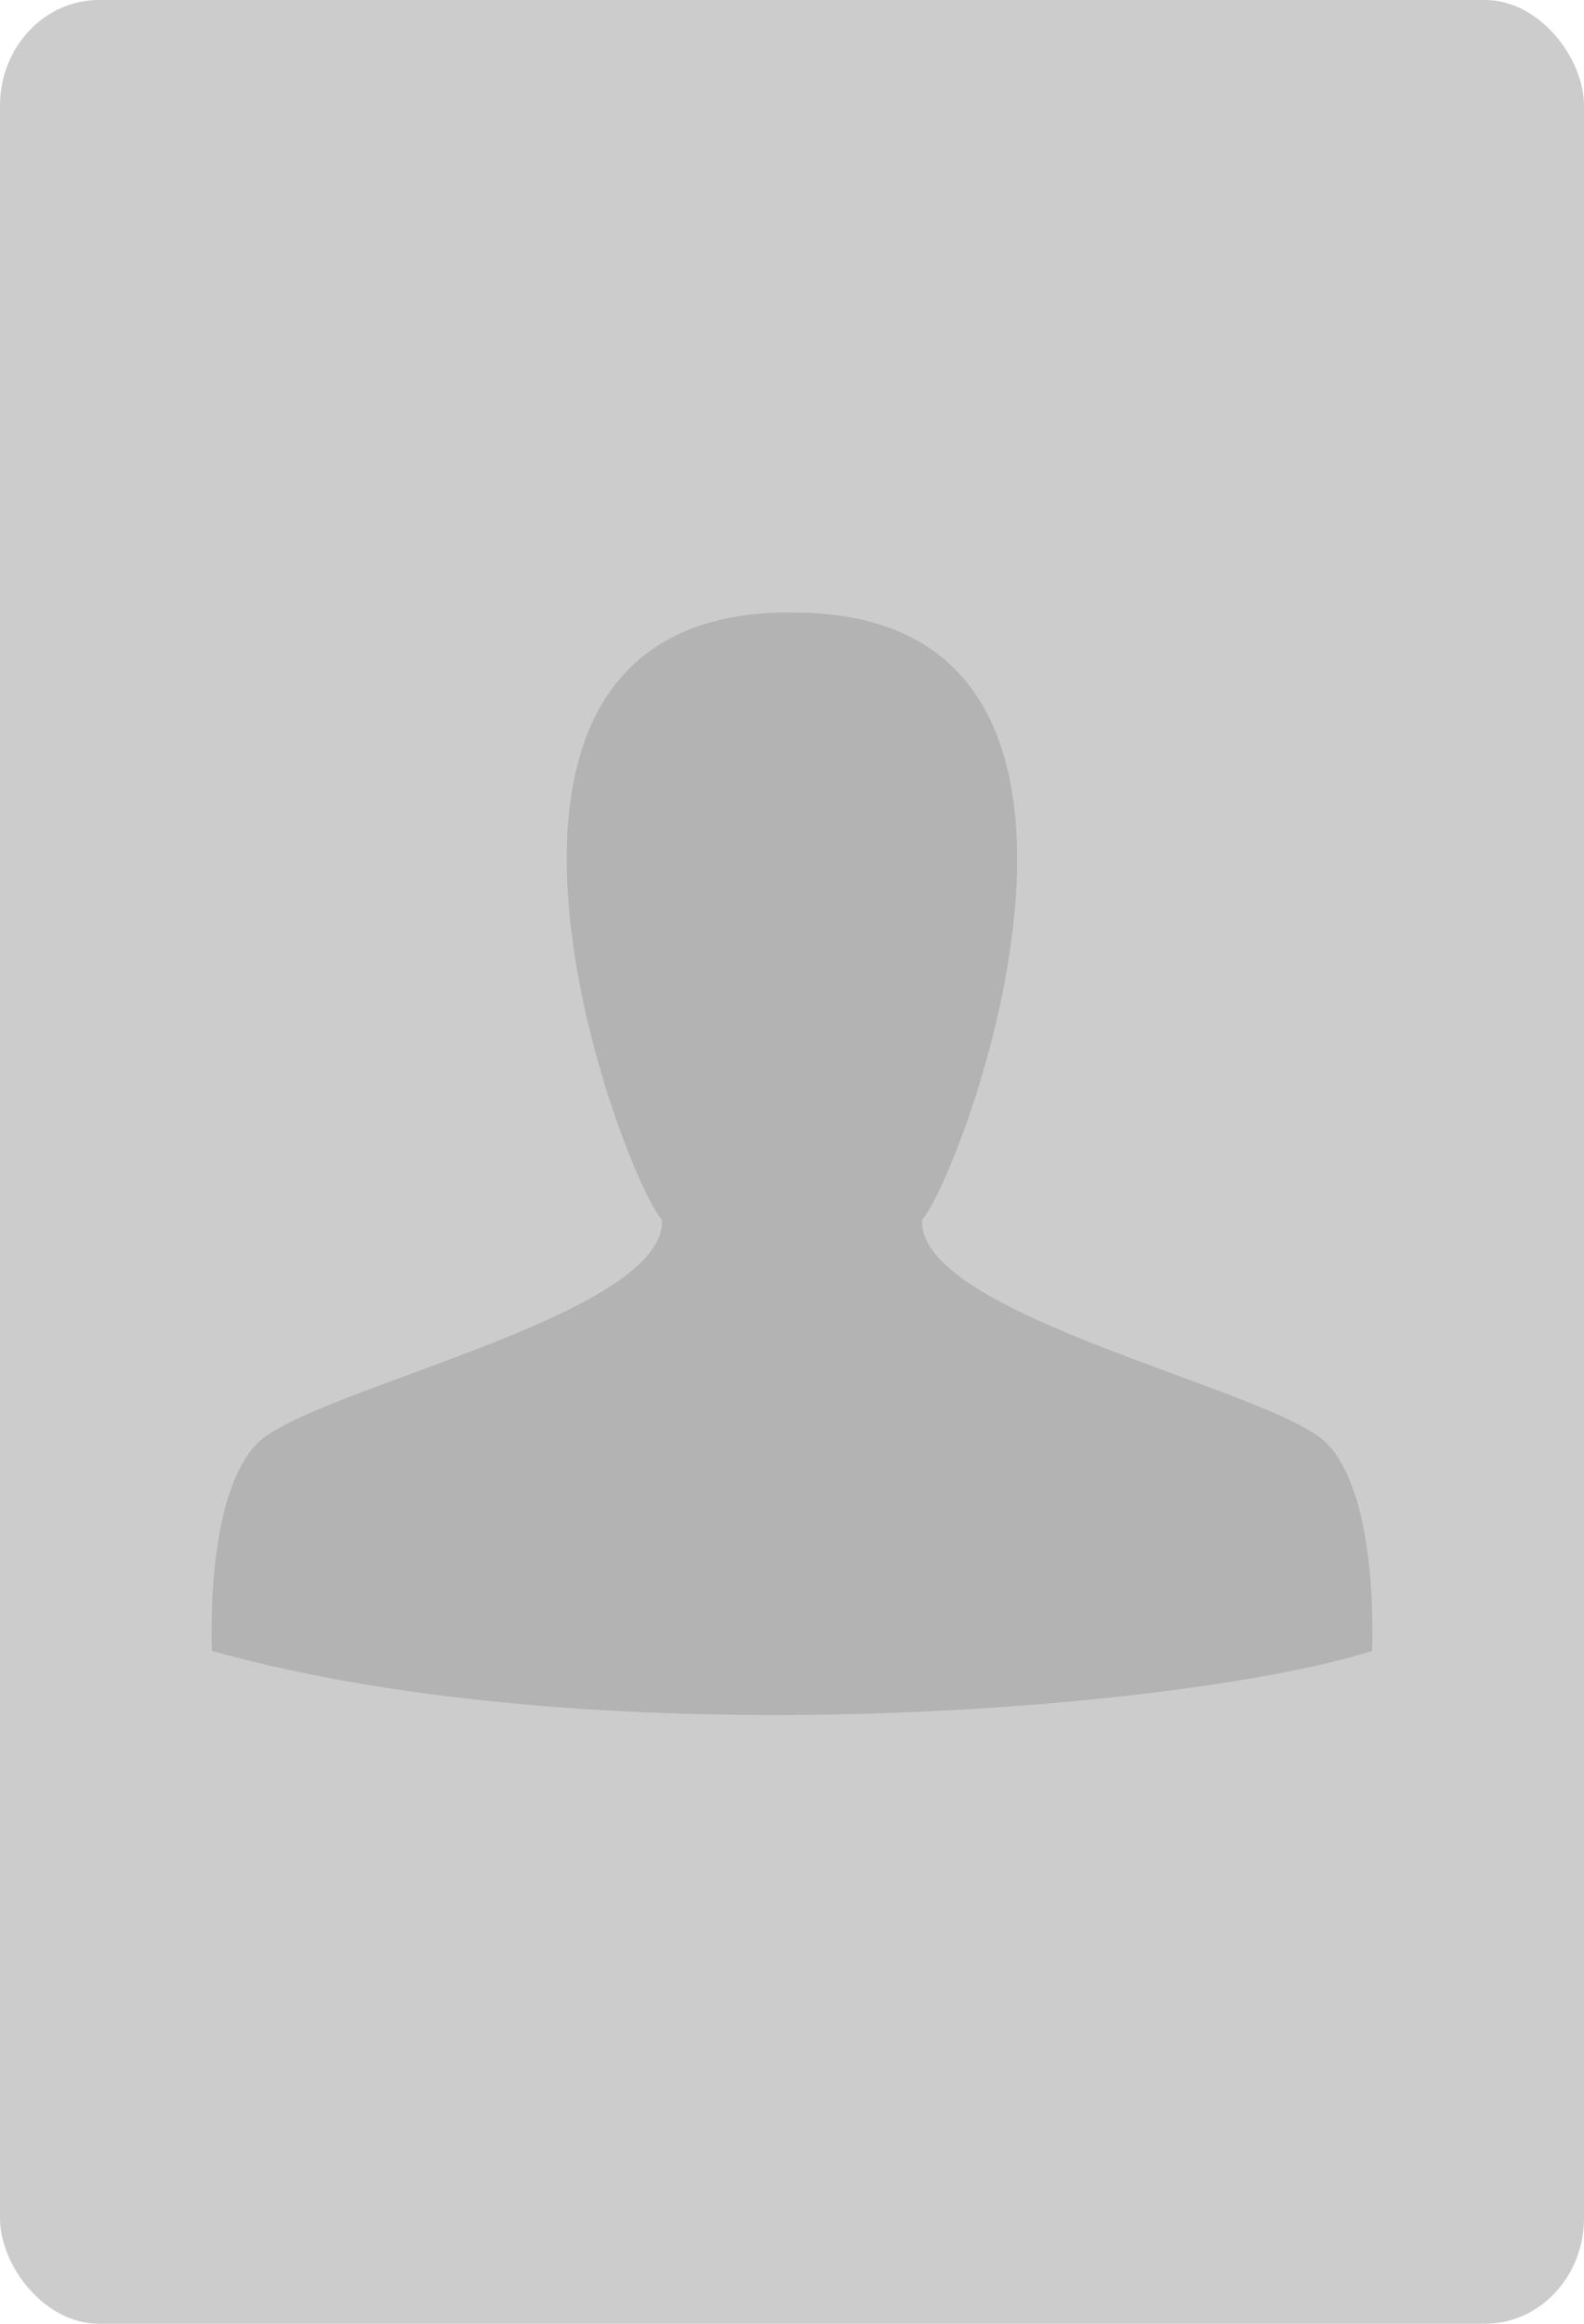 <?xml version="1.0" encoding="UTF-8" standalone="no"?>
<!-- Created with Inkscape (http://www.inkscape.org/) -->

<svg
   xmlns:dc="http://purl.org/dc/elements/1.1/"
   xmlns:cc="http://creativecommons.org/ns#"
   xmlns:rdf="http://www.w3.org/1999/02/22-rdf-syntax-ns#"
   xmlns:svg="http://www.w3.org/2000/svg"
   xmlns="http://www.w3.org/2000/svg"
   xmlns:sodipodi="http://sodipodi.sourceforge.net/DTD/sodipodi-0.dtd"
   xmlns:inkscape="http://www.inkscape.org/namespaces/inkscape"
   width="180.745"
   height="265.093"
   id="svg3282"
   version="1.1"
   inkscape:version="0.48.0 r9654"
   sodipodi:docname="New document 12">
  <defs
     id="defs3284" />
  <sodipodi:namedview
     id="base"
     pagecolor="#ffffff"
     bordercolor="#666666"
     borderopacity="1.0"
     inkscape:pageopacity="0.0"
     inkscape:pageshadow="2"
     inkscape:zoom="0.35"
     inkscape:cx="276.8012"
     inkscape:cy="-170.31056"
     inkscape:document-units="px"
     inkscape:current-layer="layer1"
     showgrid="false"
     fit-margin-top="0"
     fit-margin-left="0"
     fit-margin-right="0"
     fit-margin-bottom="0"
     inkscape:window-width="1280"
     inkscape:window-height="723"
     inkscape:window-x="0"
     inkscape:window-y="24"
     inkscape:window-maximized="1" />
  <g
     inkscape:label="Layer 1"
     inkscape:groupmode="layer"
     id="layer1"
     transform="translate(-98.199,-96.958)">
    <rect
       style="fill:#cccccc;fill-opacity:1;stroke:none"
       id="rect4367"
       width="180.745"
       height="265.093"
       x="98.199"
       y="96.958"
       rx="11.297"
       ry="12.05" />
    <path
       style="fill:#b3b3b3;stroke:none"
       d="m 186.866,166.839 c -41.325,1.44 -17.735,63.997 -13.139,69.275 0.515,10.963 -40.032,19.325 -46.138,25.467 -6.106,6.142 -5.202,23.711 -5.202,23.711 44.968,12.548 112.054,6.49 132.369,0 0,0 0.905,-17.569 -5.202,-23.711 -6.106,-6.142 -46.654,-14.505 -46.138,-25.467 4.645,-5.335 28.668,-69.162 -14.524,-69.275 -0.218,0 -0.427,-4.2e-4 -0.642,0 -0.464,0 -0.936,-0.015 -1.385,0 z"
       id="path3484"
       inkscape:connector-curvature="0"
       sodipodi:nodetypes="ccsccscccc" />
  </g>
</svg>
